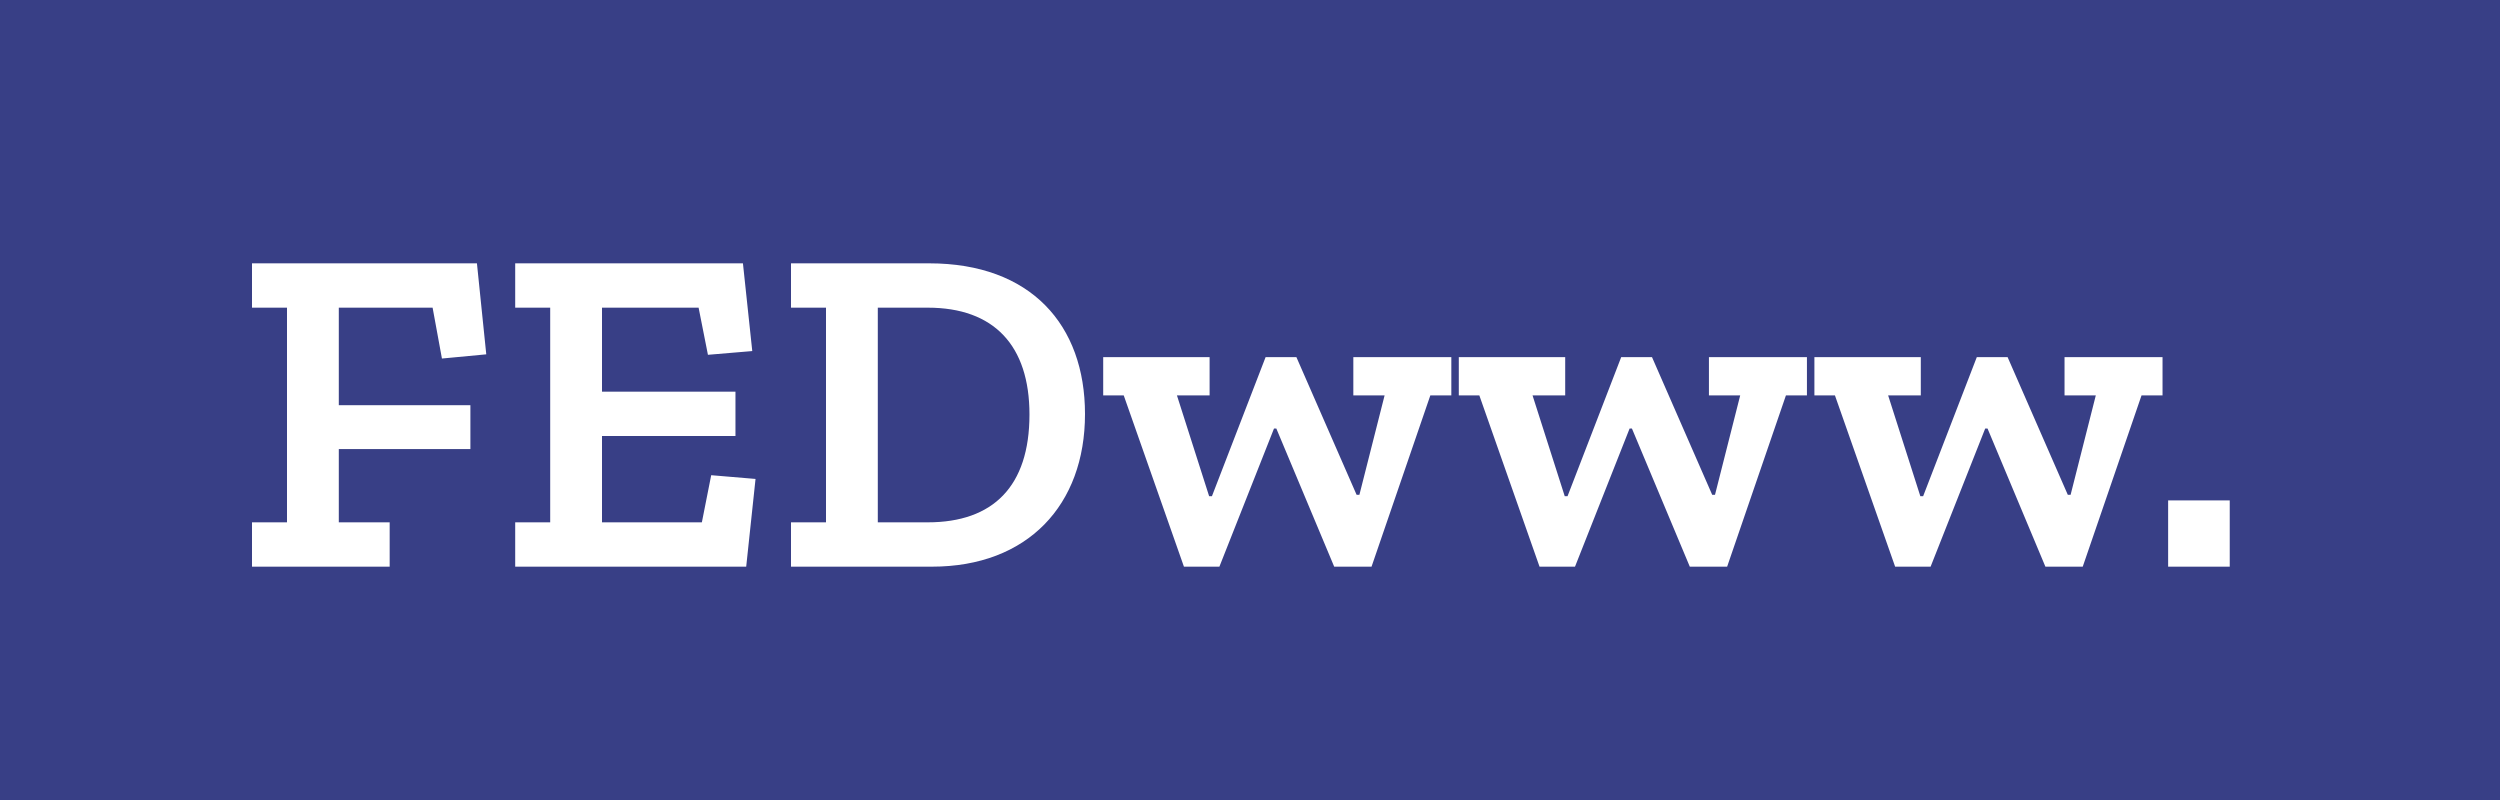 <?xml version="1.0" encoding="UTF-8"?>
<svg width="75px" height="24px" viewBox="0 0 75 24" version="1.1" xmlns="http://www.w3.org/2000/svg" xmlns:xlink="http://www.w3.org/1999/xlink">
    <!-- Generator: Sketch 50 (54983) - http://www.bohemiancoding.com/sketch -->
    <title>Artboard 6</title>
    <desc>Created with Sketch.</desc>
    <defs></defs>
    <g id="Artboard-6" stroke="none" stroke-width="1" fill="none" fill-rule="evenodd">
        <g id="Group">
            <rect id="Rectangle-7" fill="#383F86" x="0" y="0" width="75" height="24"></rect>
            <path d="M14.588,10.63 L13.258,10.756 L12.978,9.23 L10.164,9.23 L10.164,12.156 L14.112,12.156 L14.112,13.472 L10.164,13.472 L10.164,15.67 L11.69,15.67 L11.69,17 L7.56,17 L7.56,15.67 L8.61,15.67 L8.61,9.23 L7.56,9.23 L7.56,7.9 L14.308,7.9 L14.588,10.63 Z M22.386,17 L15.456,17 L15.456,15.67 L16.506,15.67 L16.506,9.23 L15.456,9.23 L15.456,7.9 L22.288,7.9 L22.568,10.532 L21.238,10.644 L20.958,9.23 L18.06,9.23 L18.06,11.75 L22.064,11.75 L22.064,13.08 L18.06,13.08 L18.06,15.67 L21.056,15.67 L21.336,14.256 L22.666,14.368 L22.386,17 Z M32.55,12.422 C32.55,15.152 30.828,17 27.958,17 L23.73,17 L23.73,15.67 L24.78,15.67 L24.78,9.23 L23.73,9.23 L23.73,7.9 L27.874,7.9 C30.926,7.9 32.55,9.748 32.55,12.422 Z M30.884,12.436 C30.884,10.364 29.82,9.23 27.832,9.23 L26.334,9.23 L26.334,15.67 L27.832,15.67 C29.792,15.67 30.884,14.592 30.884,12.436 Z M43.54,11.862 L42.91,11.862 L41.146,17 L40.026,17 L38.29,12.856 L38.22,12.856 L36.582,17 L35.518,17 L33.712,11.862 L33.096,11.862 L33.096,10.714 L36.288,10.714 L36.288,11.862 L35.308,11.862 L36.274,14.886 L36.358,14.886 L37.968,10.714 L38.892,10.714 L40.698,14.844 L40.782,14.844 L41.538,11.862 L40.6,11.862 L40.6,10.714 L43.54,10.714 L43.54,11.862 Z M54.208,11.862 L53.578,11.862 L51.814,17 L50.694,17 L48.958,12.856 L48.888,12.856 L47.25,17 L46.186,17 L44.38,11.862 L43.764,11.862 L43.764,10.714 L46.956,10.714 L46.956,11.862 L45.976,11.862 L46.942,14.886 L47.026,14.886 L48.636,10.714 L49.56,10.714 L51.366,14.844 L51.45,14.844 L52.206,11.862 L51.268,11.862 L51.268,10.714 L54.208,10.714 L54.208,11.862 Z M64.876,11.862 L64.246,11.862 L62.482,17 L61.362,17 L59.626,12.856 L59.556,12.856 L57.918,17 L56.854,17 L55.048,11.862 L54.432,11.862 L54.432,10.714 L57.624,10.714 L57.624,11.862 L56.644,11.862 L57.61,14.886 L57.694,14.886 L59.304,10.714 L60.228,10.714 L62.034,14.844 L62.118,14.844 L62.874,11.862 L61.936,11.862 L61.936,10.714 L64.876,10.714 L64.876,11.862 Z M65.044,17 L65.044,15.012 L66.892,15.012 L66.892,17 L65.044,17 Z" id="FEDwww." fill="#FFFFFF"></path>
        </g>
    </g>
</svg>